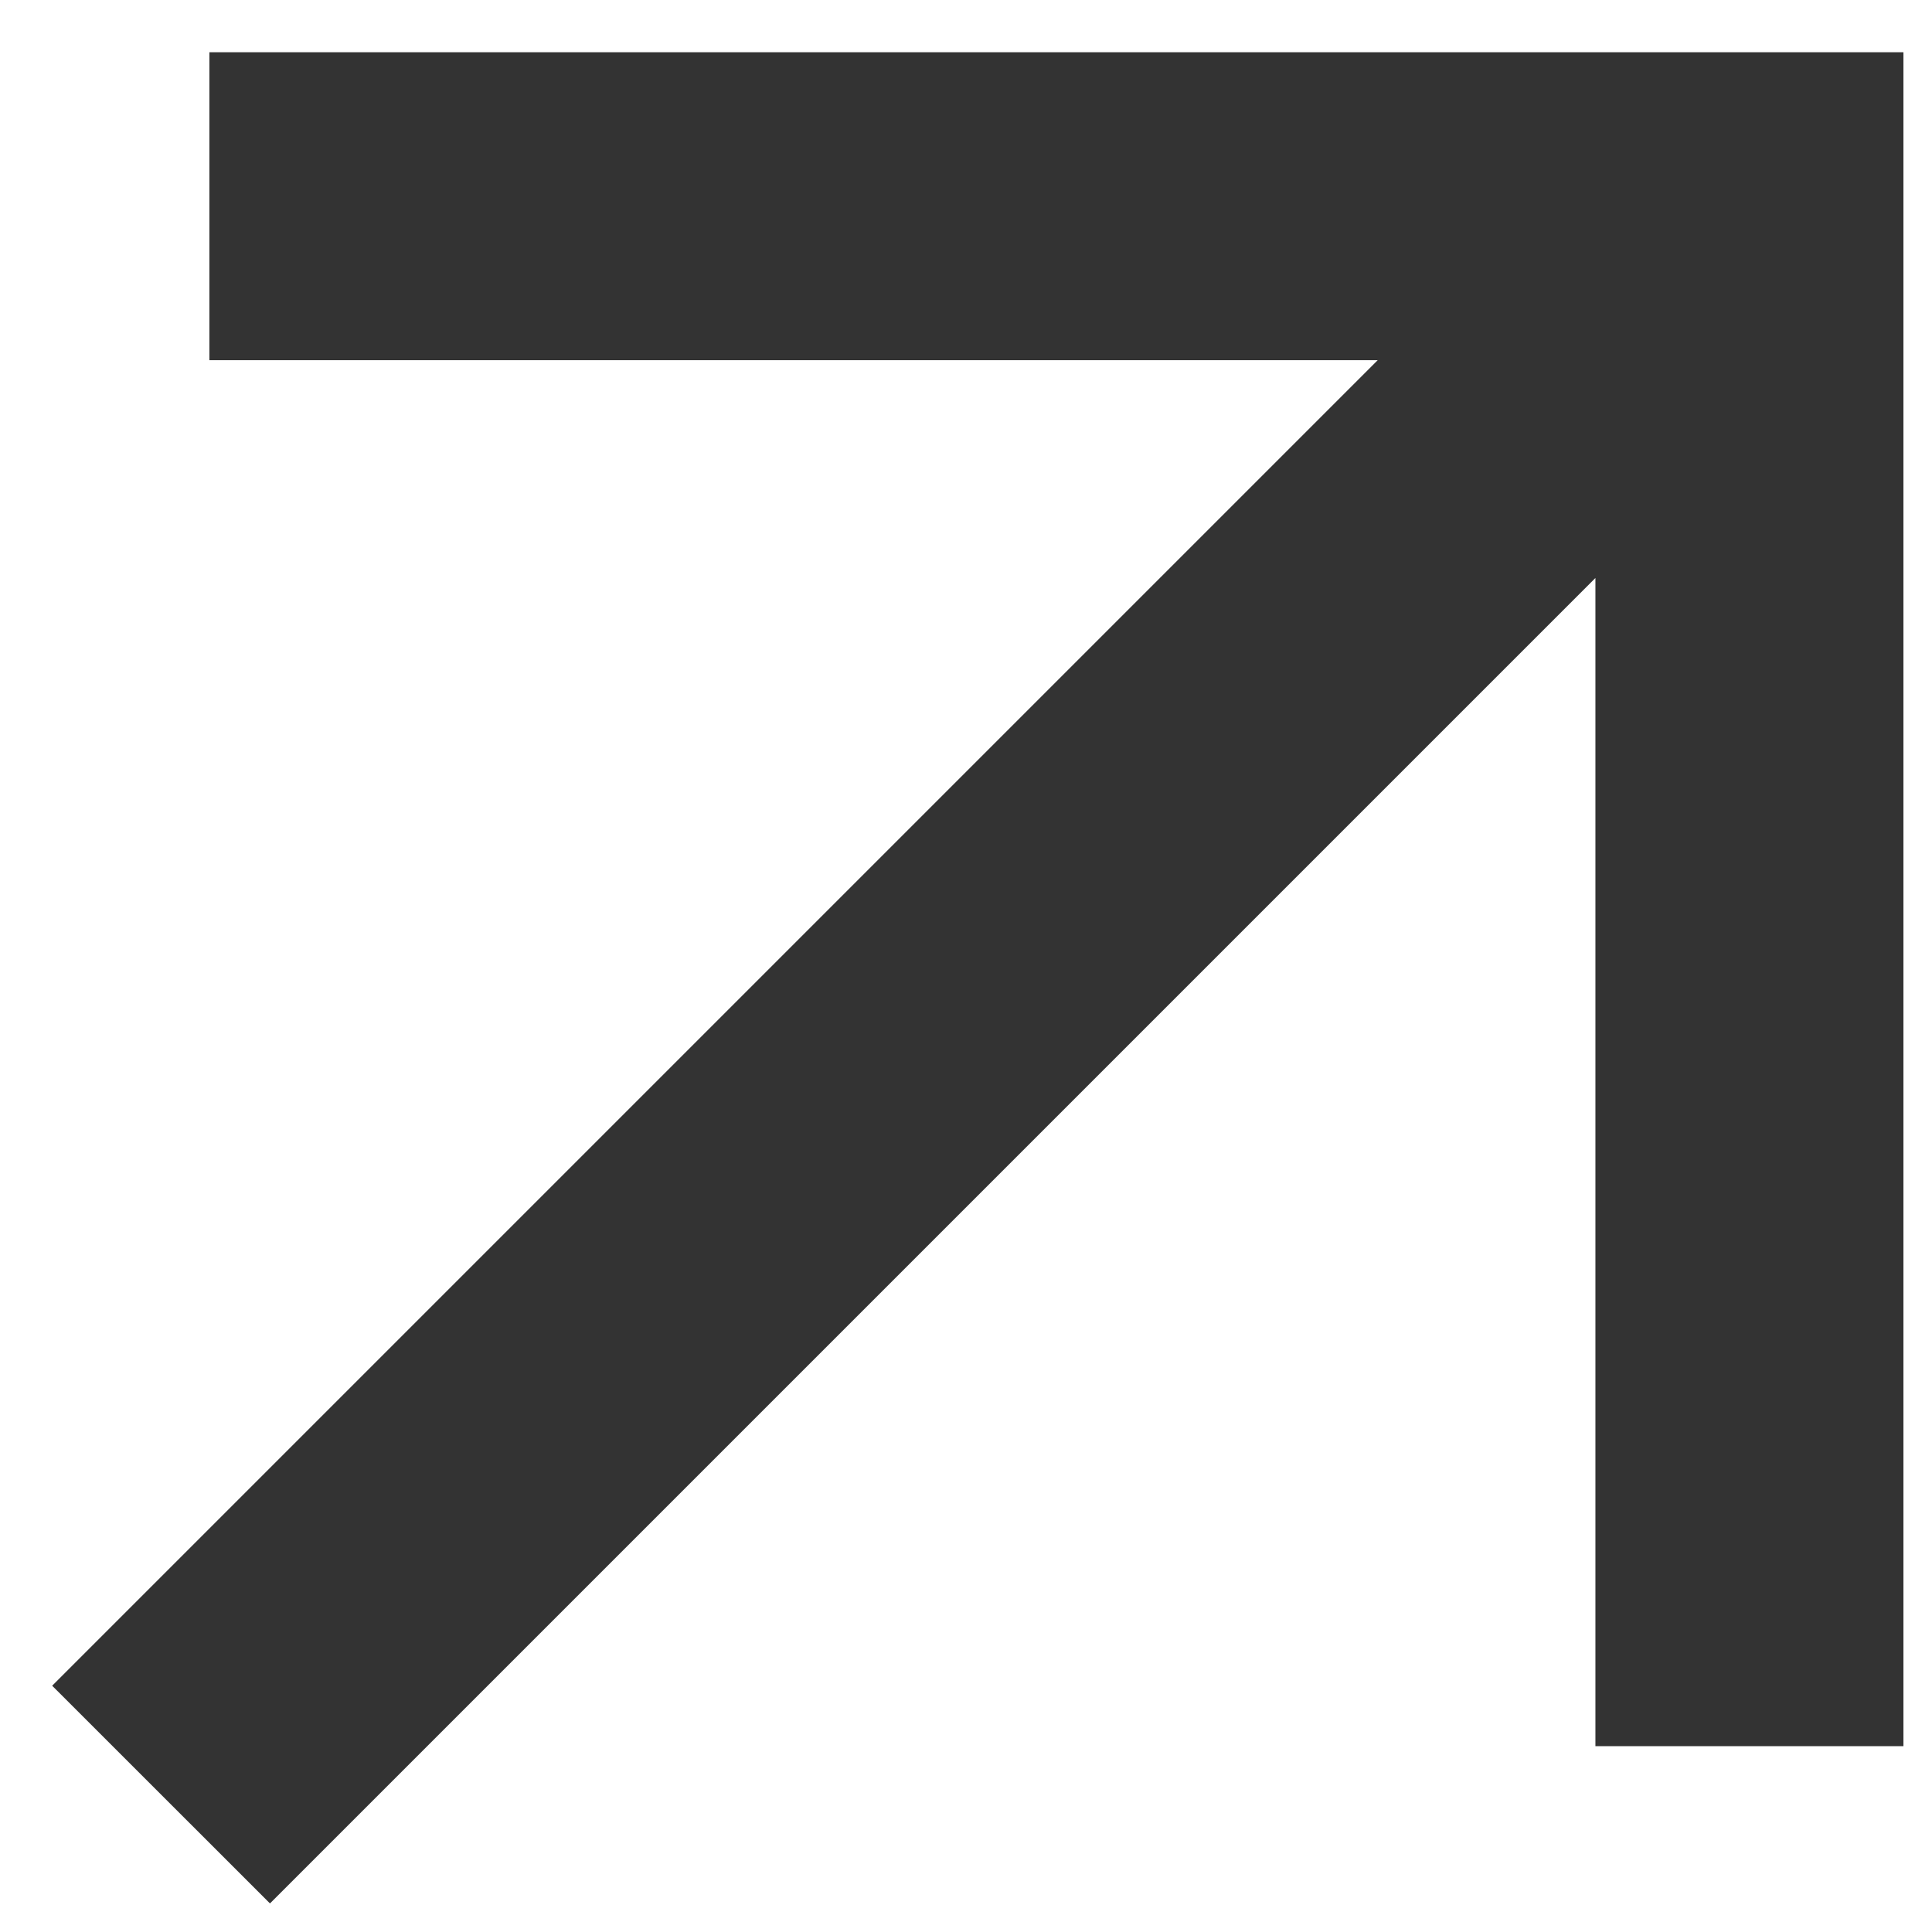 <svg width="23" height="23" viewBox="0 0 23 23" fill="none" xmlns="http://www.w3.org/2000/svg">
<path d="M18.993 6.881L3.214 22.66L0.621 20.068L16.401 4.288L2.493 4.288L2.493 0.622L22.66 0.622L22.66 20.788L18.993 20.788L18.993 6.882L18.993 6.881Z" fill="#333333"/>
</svg>
